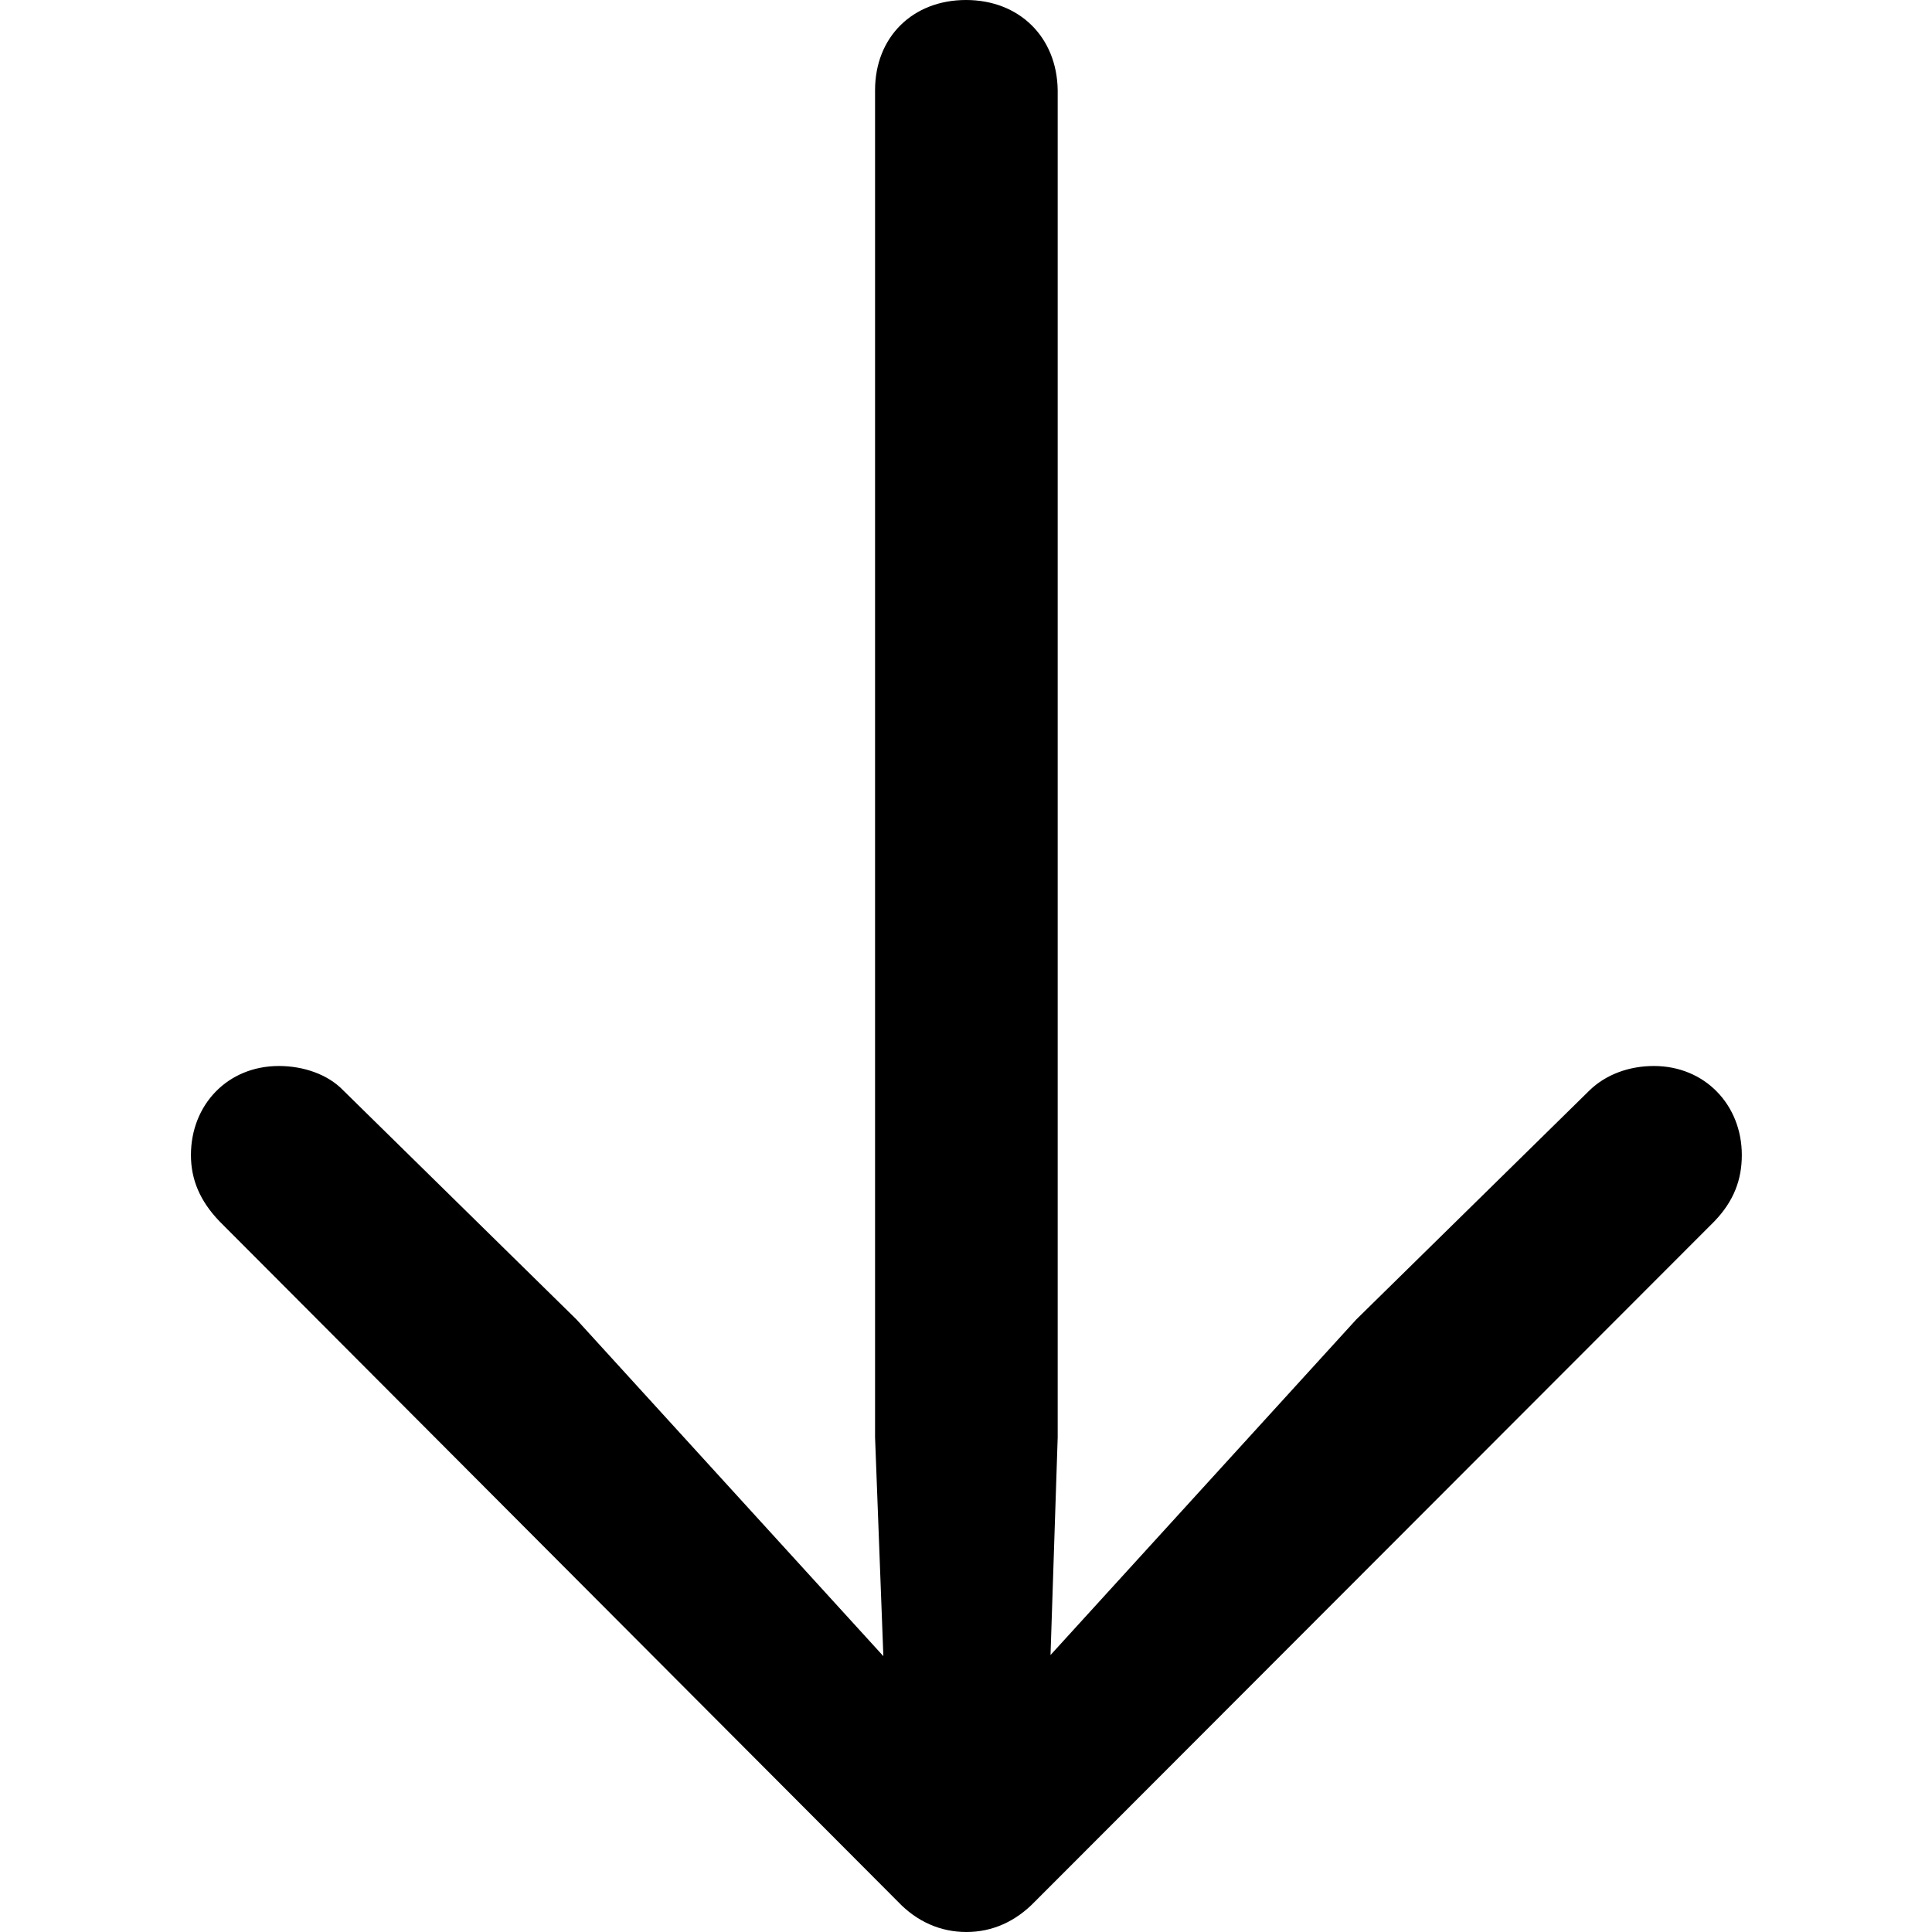 <?xml version="1.0" ?><!-- Generator: Adobe Illustrator 25.0.0, SVG Export Plug-In . SVG Version: 6.00 Build 0)  --><svg xmlns="http://www.w3.org/2000/svg" xmlns:xlink="http://www.w3.org/1999/xlink" version="1.1" id="Layer_1" x="0px" y="0px" viewBox="0 0 512 512" style="enable-background:new 0 0 512 512;" xml:space="preserve">
<path d="M256,0c-14.1,0-24.1,9.8-24.1,23.9v357l2.2,58l-81.3-89.2l-61.8-60.7c-4.1-4.3-10.6-6.5-17.1-6.5  c-13.6,0-23.3,10.3-23.3,23.6c0,6.5,2.4,12.2,7.6,17.6l179.7,180.2c5.1,5.4,11.4,8.1,18.2,8.1c6.8,0,13-2.7,18.2-8.1l180-180.2  c5.2-5.4,7.3-11.1,7.3-17.6c0-13.3-9.8-23.6-23.3-23.6c-6.5,0-12.7,2.2-17.1,6.5l-61.8,60.7l-81,88.9l1.9-57.7v-357  C280.1,9.8,270.1,0,256,0z"/>
</svg>